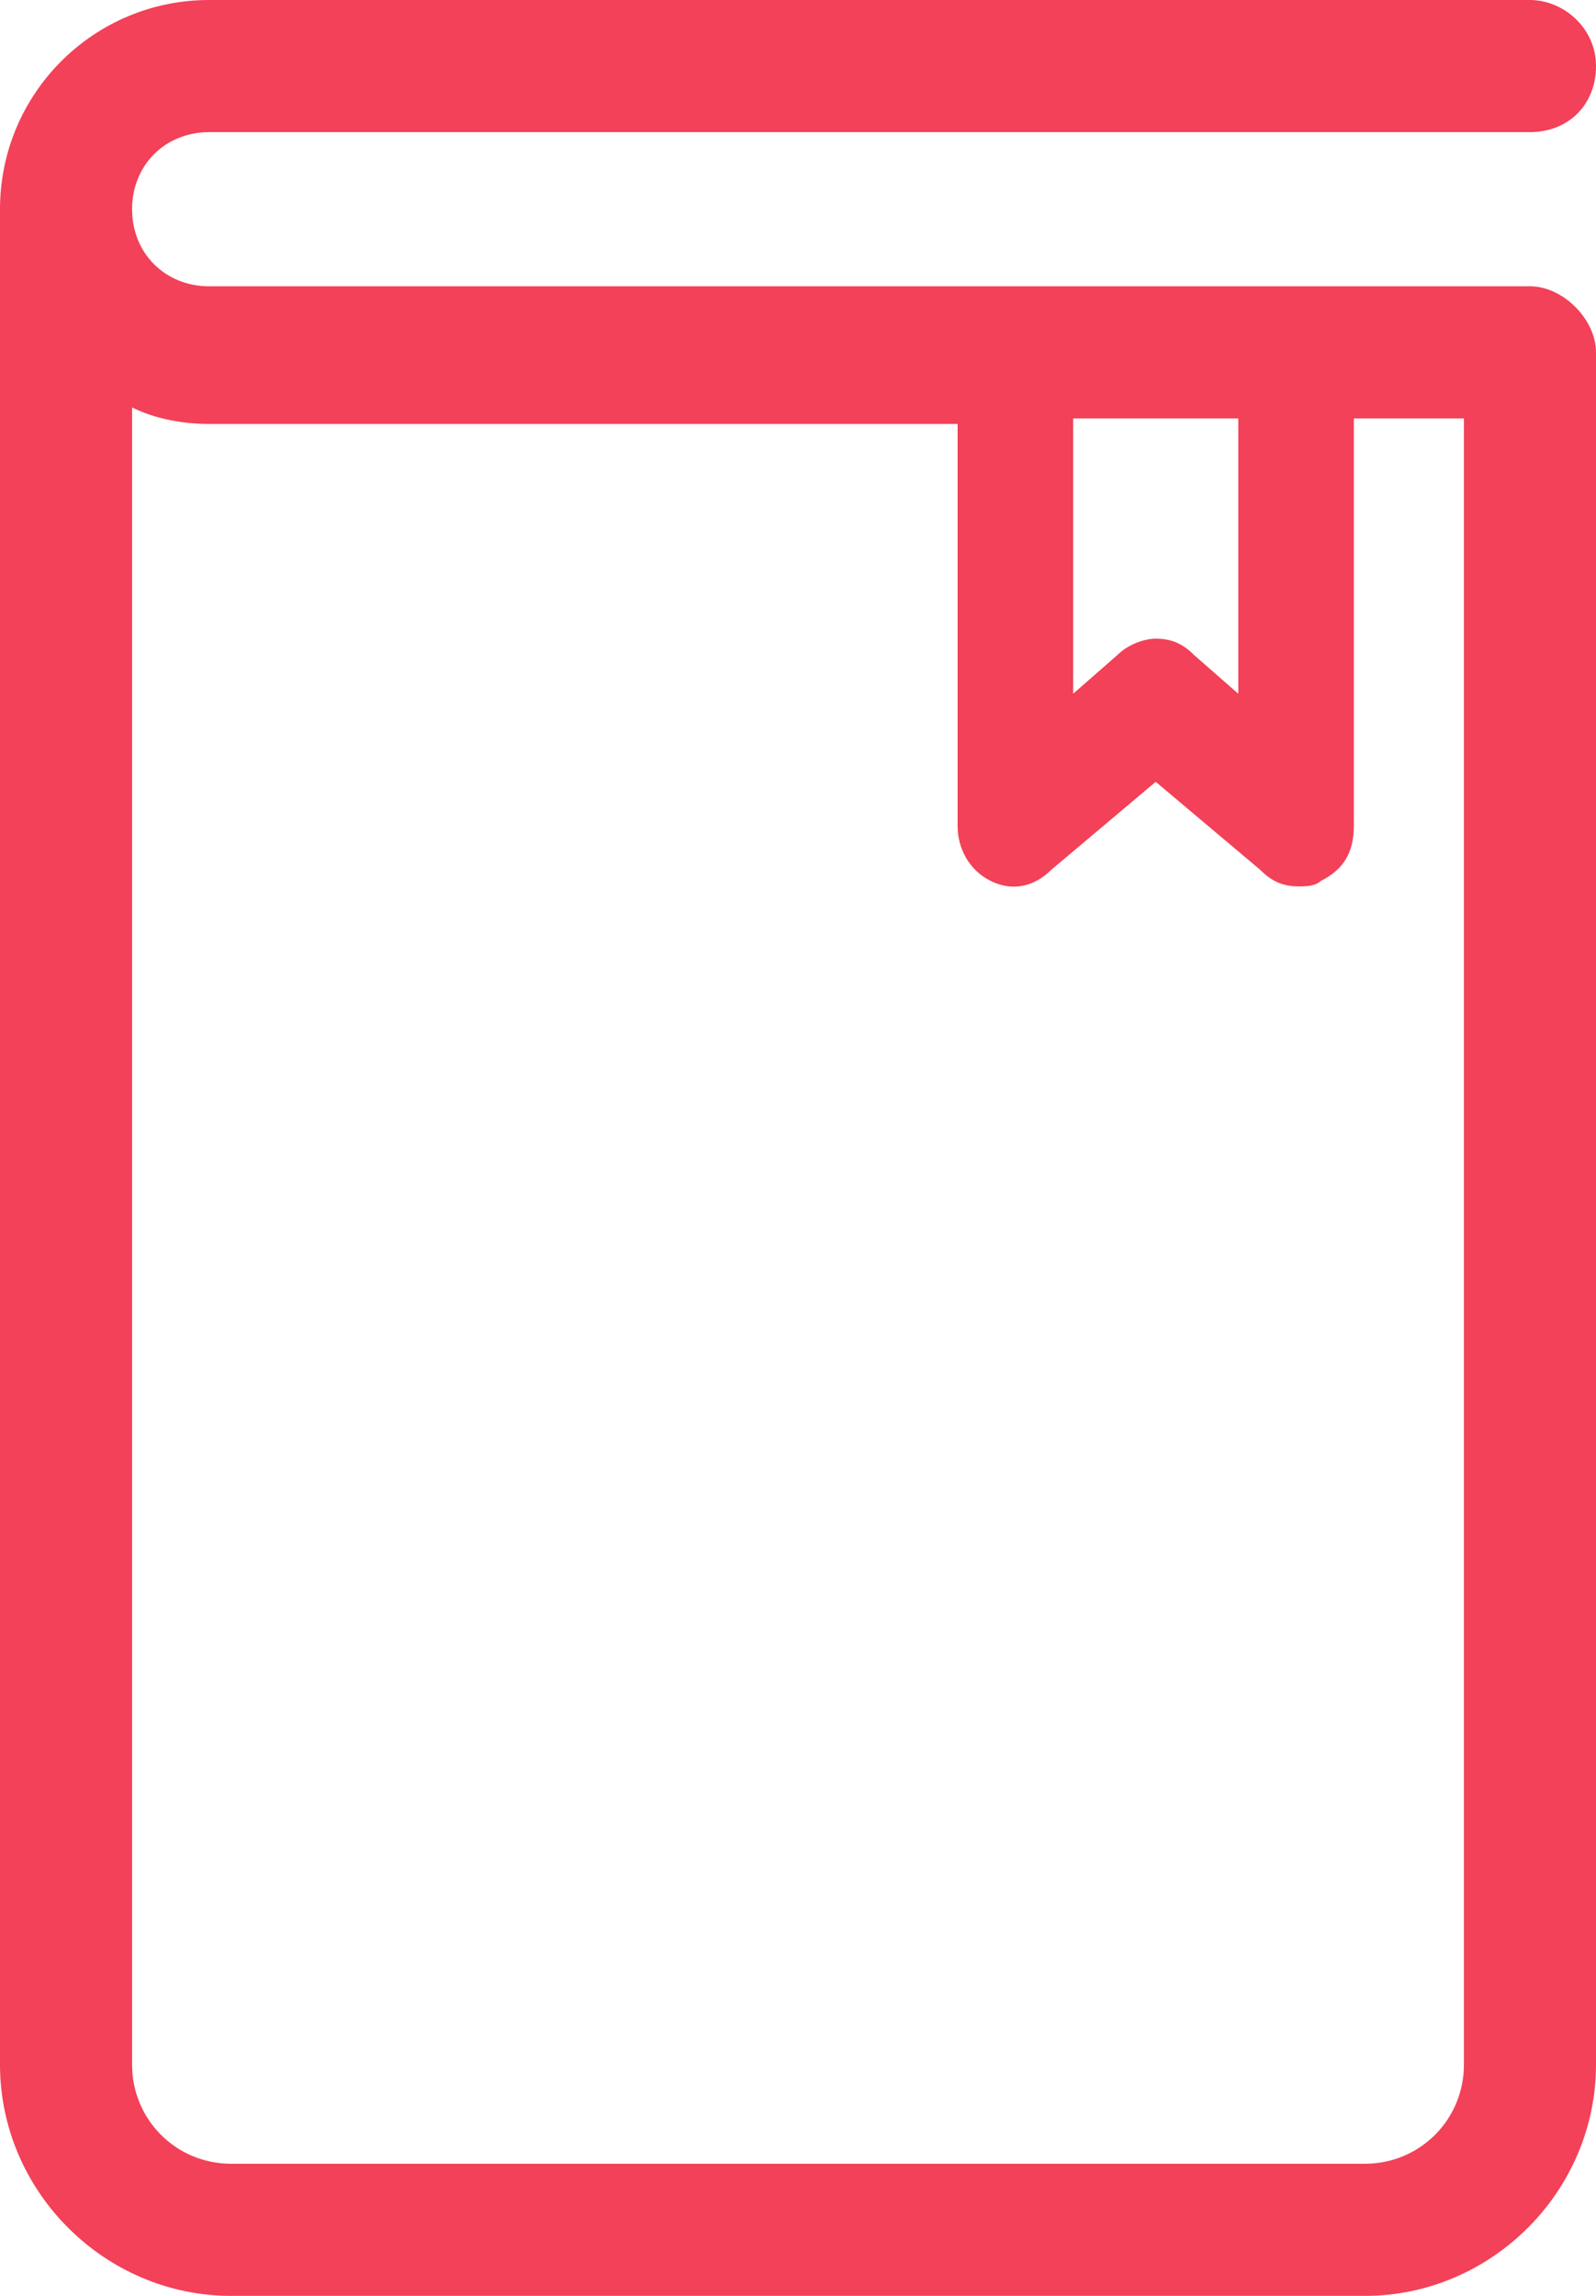 <svg id="Layer_1" xmlns="http://www.w3.org/2000/svg" viewBox="0 0 29 41.7"><style/><path d="M27.8 5.2h-24c-.8 0-1.4-.6-1.4-1.4S3 2.4 3.8 2.4h24c.7 0 1.2-.5 1.2-1.2S28.4 0 27.8 0h-24C1.7 0 0 1.7 0 3.8v33.7c0 2.3 1.9 4.2 4.2 4.2h20.6c2.3 0 4.2-1.9 4.2-4.2V6.4c0-.6-.6-1.2-1.2-1.2zm-8.3 2.4h3v5l-.8-.7c-.2-.2-.4-.3-.7-.3-.2 0-.5.1-.7.3l-.8.7v-5zm5.3 31.7H4.2c-1 0-1.8-.8-1.8-1.8V7.4c.4.2.9.3 1.4.3h13.6V15c0 .4.2.8.6 1 .4.2.8.1 1.1-.2l1.9-1.6 1.9 1.6c.2.2.4.3.7.3.1 0 .3 0 .4-.1.4-.2.6-.5.6-1V7.6h2v29.9c0 1-.8 1.8-1.8 1.8z" fill="#f24158"/></svg>